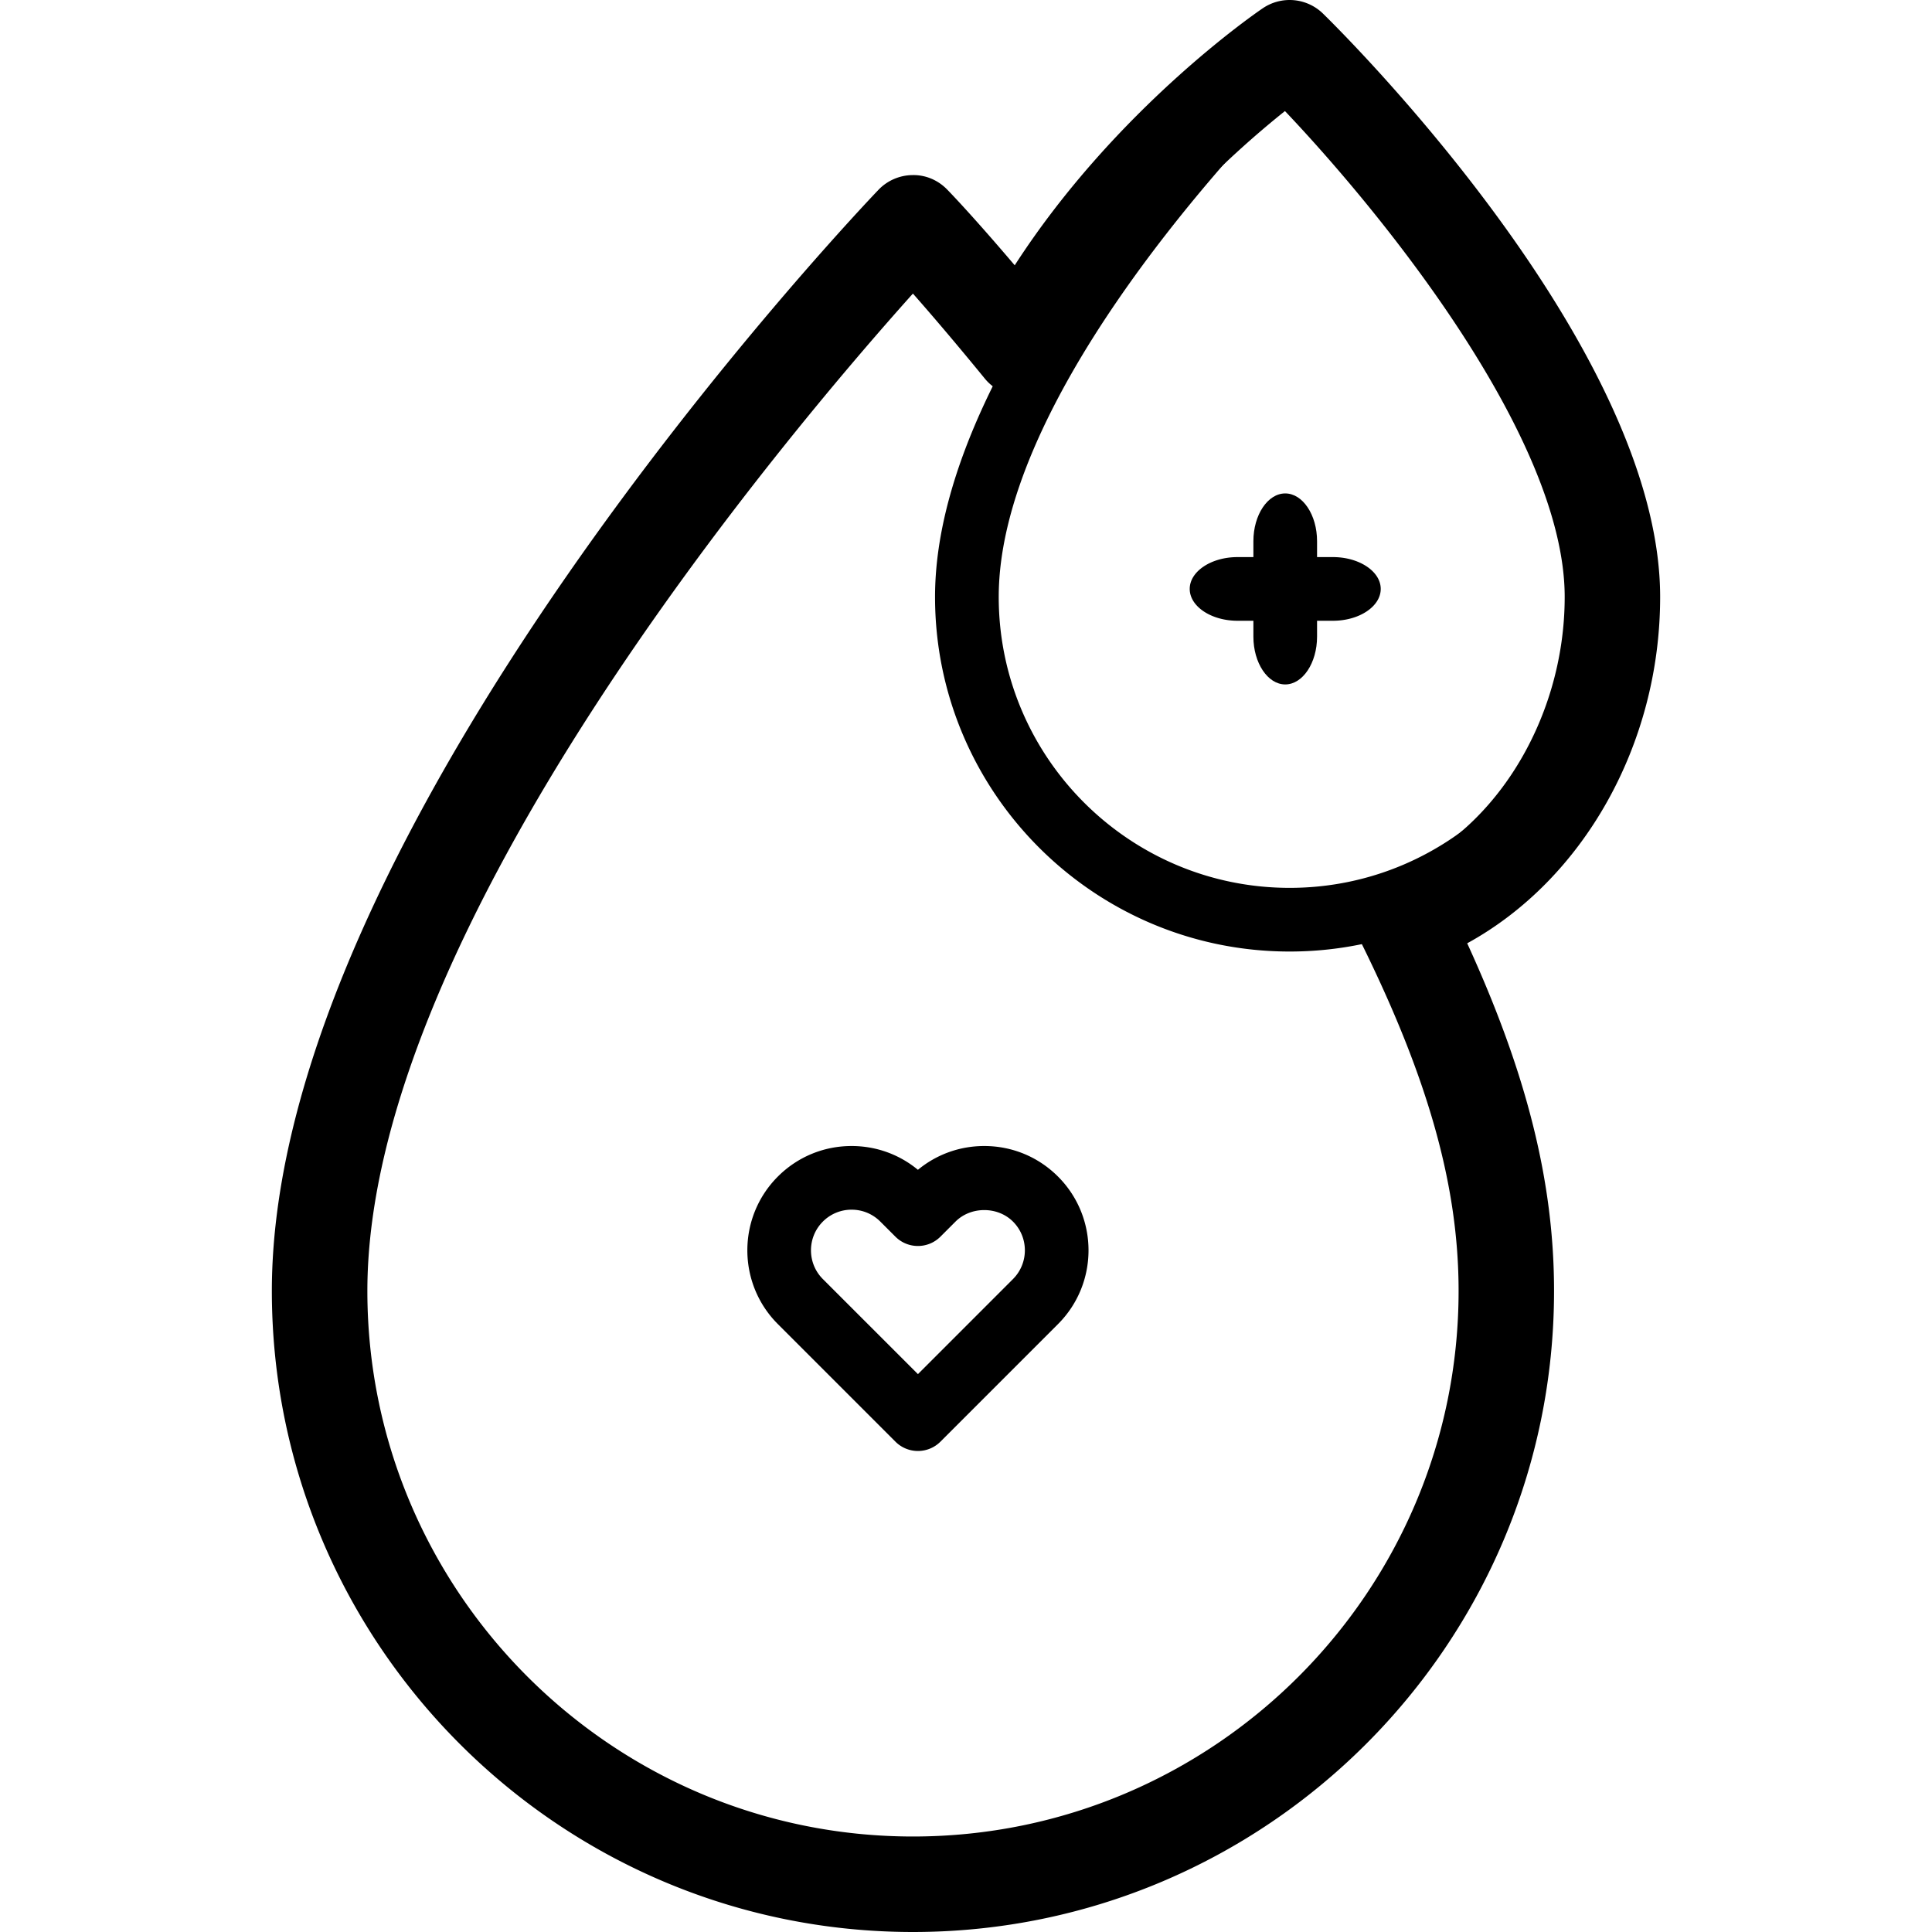 <svg xmlns="http://www.w3.org/2000/svg" viewBox="0 0 485.526 485.526"><path d="M358.267 224.486c-1.952-3.968-6.74-5.608-10.708-3.652a8 8 0 0 0-3.652 10.708c17.676 35.988 26.64 67.232 26.64 92.868 0 77.812-63.304 141.116-141.116 141.116S88.315 402.222 88.315 324.41c0-95.384 114.9-226.412 142.516-256.524a890.036 890.036 0 0 1 17.912 21.188c2.808 3.42 7.848 3.92 11.26 1.112 3.416-2.804 3.916-7.844 1.112-11.26-14.308-17.436-23.828-27.884-24.228-28.32a8.022 8.022 0 0 0-5.796-2.604c-2.172.052-4.328.856-5.864 2.444C218.983 56.91 72.319 210.082 72.319 324.41c0 86.632 70.484 157.116 157.116 157.116 86.636 0 157.116-70.484 157.112-157.116 0-28.1-9.516-61.72-28.28-99.924z"/><path d="M329.679 6.27a8 8 0 0 0-11.084-.076c-3.412 3.236-83.612 79.96-83.612 143.816 0 49.14 39.976 89.116 89.116 89.116s89.116-39.976 89.112-89.116c0-61.636-80.12-140.416-83.532-143.74zm-5.576 216.856c-40.316 0-73.116-32.8-73.116-73.116 0-47.94 55.096-108.264 73.044-126.644 17.9 18.748 73.184 80.4 73.188 126.644 0 40.316-32.8 73.116-73.116 73.116z"/><path d="M417.207 150.006c0-63.3-81.28-143.228-84.74-146.6a12 12 0 0 0-15.1-1.344c-1.672 1.128-37.016 25.34-62.36 64.608-11.004-12.944-16.716-18.776-17.02-19.084-2.276-2.316-5.364-3.652-8.64-3.584a11.996 11.996 0 0 0-8.588 3.708c-6.224 6.512-152.44 160.812-152.44 276.7 0 88.84 72.276 161.116 161.116 161.116s161.116-72.276 161.108-161.12c0-27.18-6.78-54.508-21.824-87.348 29.084-15.932 48.488-49.884 48.488-87.052zm-187.768 311.52c-75.608 0-137.116-61.512-137.116-137.116 0-90.94 105.688-215.596 137.1-250.632 4.376 4.964 10.412 12 18.052 21.344a11.974 11.974 0 0 0 10.536 4.34 12.001 12.001 0 0 0 9.412-6.424c16.152-31.232 42.424-54.692 55.496-65.128 24.724 26.036 70.3 82.256 70.3 122.1 0 31.568-18.724 60.908-44.516 69.764a11.996 11.996 0 0 0-6.856 16.68c17.088 34.484 24.708 61.612 24.708 87.956 0 75.608-61.508 137.116-137.116 137.116z"/><path d="M322.987 124.002c-4.4 0-8 5.4-8 12v24c0 6.6 3.6 12 8 12s8-5.4 8-12v-24c0-6.6-3.6-12-8-12z"/><path d="M334.987 140.002h-24c-6.6 0-12 3.6-12 8s5.4 8 12 8h24c6.6 0 12-3.6 12-8s-5.4-8-12-8zm-69.1 155.68c-4.952-4.952-11.532-7.68-18.536-7.68-6.156 0-11.984 2.108-16.672 5.98-4.68-3.872-10.512-5.98-16.668-5.98-7 0-13.584 2.728-18.532 7.676-10.22 10.224-10.22 26.852 0 37.072l29.548 29.548a7.968 7.968 0 0 0 5.656 2.344 7.98 7.98 0 0 0 5.656-2.34l29.548-29.548c10.22-10.224 10.22-26.852 0-37.072zm-11.316 25.756l-23.888 23.892-23.892-23.892c-3.984-3.98-3.984-10.46 0-14.444a10.145 10.145 0 0 1 7.22-2.992c2.732 0 5.296 1.064 7.224 2.996l3.792 3.788c3.124 3.12 8.192 3.12 11.312-.004l3.788-3.788c3.86-3.856 10.588-3.856 14.444 0 3.984 3.98 3.984 10.46 0 14.444z"/></svg>